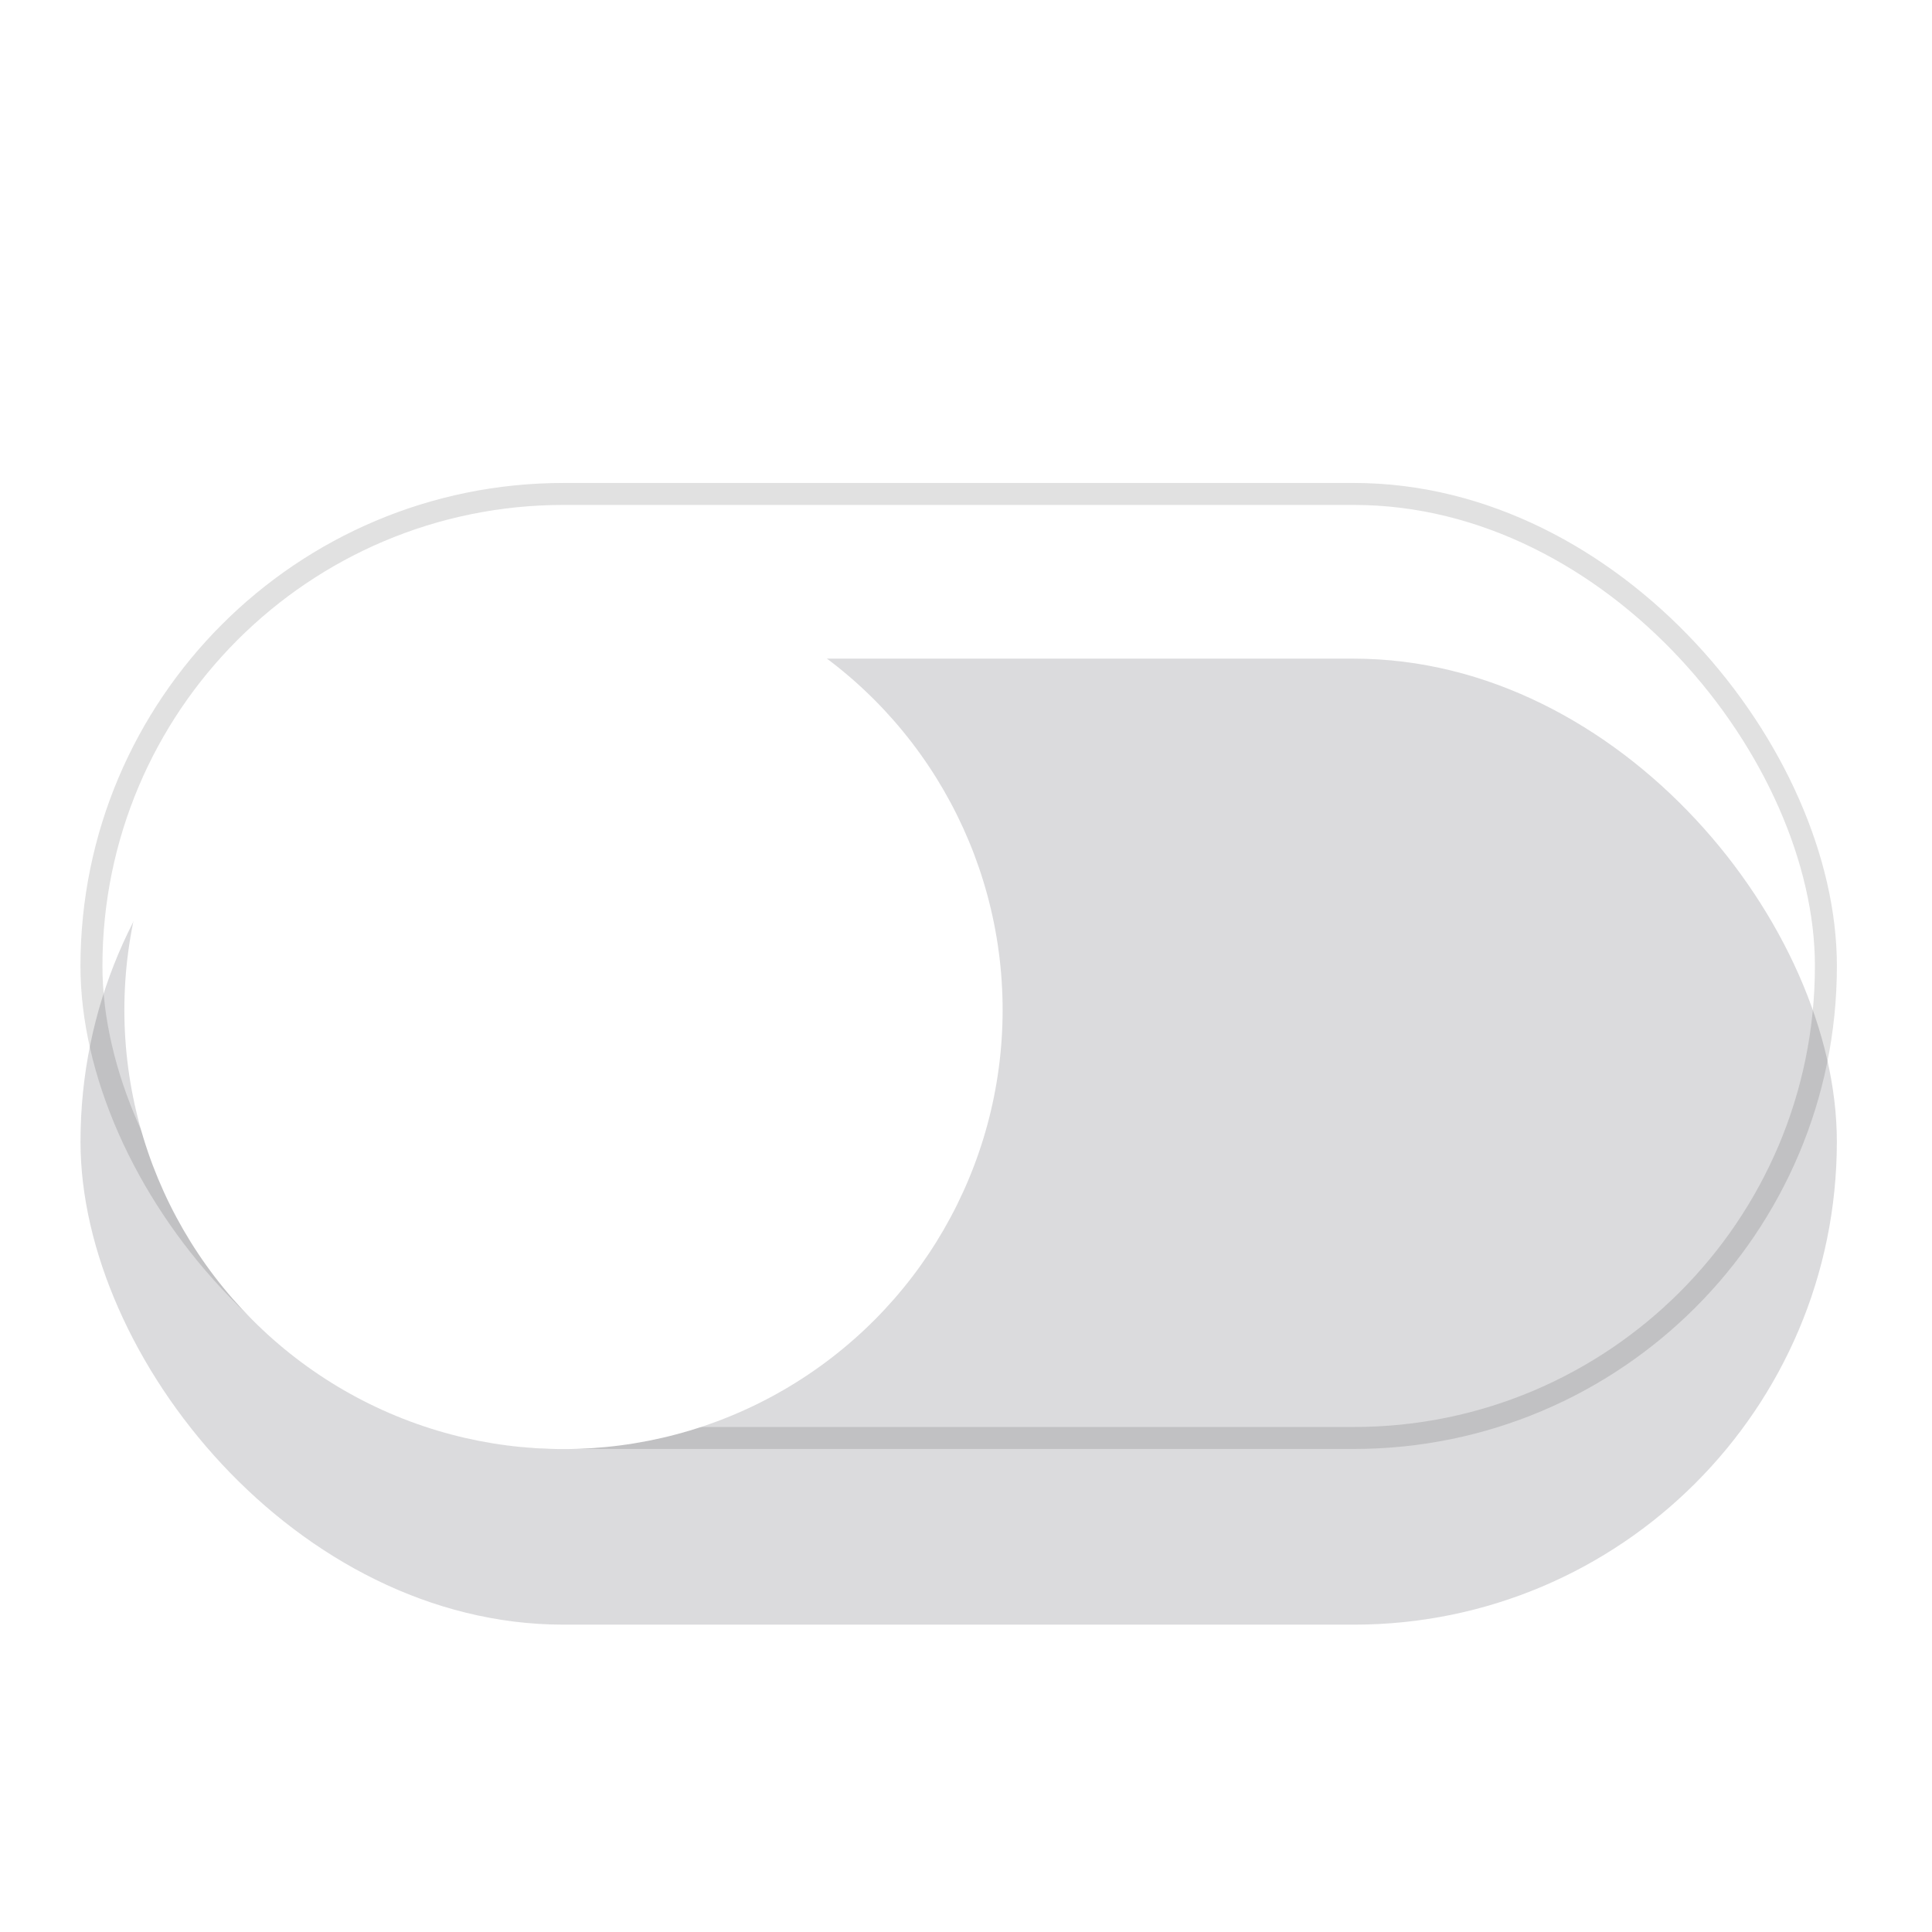 <svg width="24" height="24" viewBox="0 0 24 24" fill="none" xmlns="http://www.w3.org/2000/svg">
<g clip-path="url(#clip0_1319_13165)">
<g filter="url(#filter0_i_1319_13165)">
<rect x="1" y="6" width="21.818" height="12" rx="6" fill="#3C3C43" fill-opacity="0.18"/>
</g>
<rect x="1.136" y="6.136" width="21.546" height="11.727" rx="5.864" stroke="black" stroke-opacity="0.12" stroke-width="0.273"/>
<g filter="url(#filter1_di_1319_13165)">
<circle cx="7" cy="12" r="5.455" fill="white"/>
</g>
<mask id="mask0_1319_13165" style="mask-type:alpha" maskUnits="userSpaceOnUse" x="0" y="5" width="24" height="24">
<path opacity="0.5" fill-rule="evenodd" clip-rule="evenodd" d="M24 5H0V29H24V5ZM12 7C6.477 7 2 11.477 2 17C2 22.523 6.477 27 12 27C17.523 27 22 22.523 22 17C22 11.477 17.523 7 12 7Z" fill="#FF00FF"/>
</mask>
<g mask="url(#mask0_1319_13165)">
</g>
</g>
<defs>
<filter id="filter0_i_1319_13165" x="1" y="6" width="21.818" height="14.182" filterUnits="userSpaceOnUse" color-interpolation-filters="sRGB">
<feFlood flood-opacity="0" result="BackgroundImageFix"/>
<feBlend mode="normal" in="SourceGraphic" in2="BackgroundImageFix" result="shape"/>
<feColorMatrix in="SourceAlpha" type="matrix" values="0 0 0 0 0 0 0 0 0 0 0 0 0 0 0 0 0 0 127 0" result="hardAlpha"/>
<feOffset dy="2.182"/>
<feGaussianBlur stdDeviation="1.091"/>
<feComposite in2="hardAlpha" operator="arithmetic" k2="-1" k3="1"/>
<feColorMatrix type="matrix" values="0 0 0 0 0 0 0 0 0 0 0 0 0 0 0 0 0 0 0.05 0"/>
<feBlend mode="normal" in2="shape" result="effect1_innerShadow_1319_13165"/>
</filter>
<filter id="filter1_di_1319_13165" x="-0.636" y="4.637" width="15.273" height="15.273" filterUnits="userSpaceOnUse" color-interpolation-filters="sRGB">
<feFlood flood-opacity="0" result="BackgroundImageFix"/>
<feColorMatrix in="SourceAlpha" type="matrix" values="0 0 0 0 0 0 0 0 0 0 0 0 0 0 0 0 0 0 127 0" result="hardAlpha"/>
<feOffset dy="0.273"/>
<feGaussianBlur stdDeviation="1.091"/>
<feColorMatrix type="matrix" values="0 0 0 0 0 0 0 0 0 0 0 0 0 0 0 0 0 0 0.2 0"/>
<feBlend mode="normal" in2="BackgroundImageFix" result="effect1_dropShadow_1319_13165"/>
<feBlend mode="normal" in="SourceGraphic" in2="effect1_dropShadow_1319_13165" result="shape"/>
<feColorMatrix in="SourceAlpha" type="matrix" values="0 0 0 0 0 0 0 0 0 0 0 0 0 0 0 0 0 0 127 0" result="hardAlpha"/>
<feOffset dy="0.273"/>
<feGaussianBlur stdDeviation="0.136"/>
<feComposite in2="hardAlpha" operator="arithmetic" k2="-1" k3="1"/>
<feColorMatrix type="matrix" values="0 0 0 0 1 0 0 0 0 1 0 0 0 0 1 0 0 0 0.33 0"/>
<feBlend mode="normal" in2="shape" result="effect2_innerShadow_1319_13165"/>
</filter>
<clipPath id="clip0_1319_13165">
<rect width="24" height="24" fill="white"/>
</clipPath>
</defs>
</svg>

